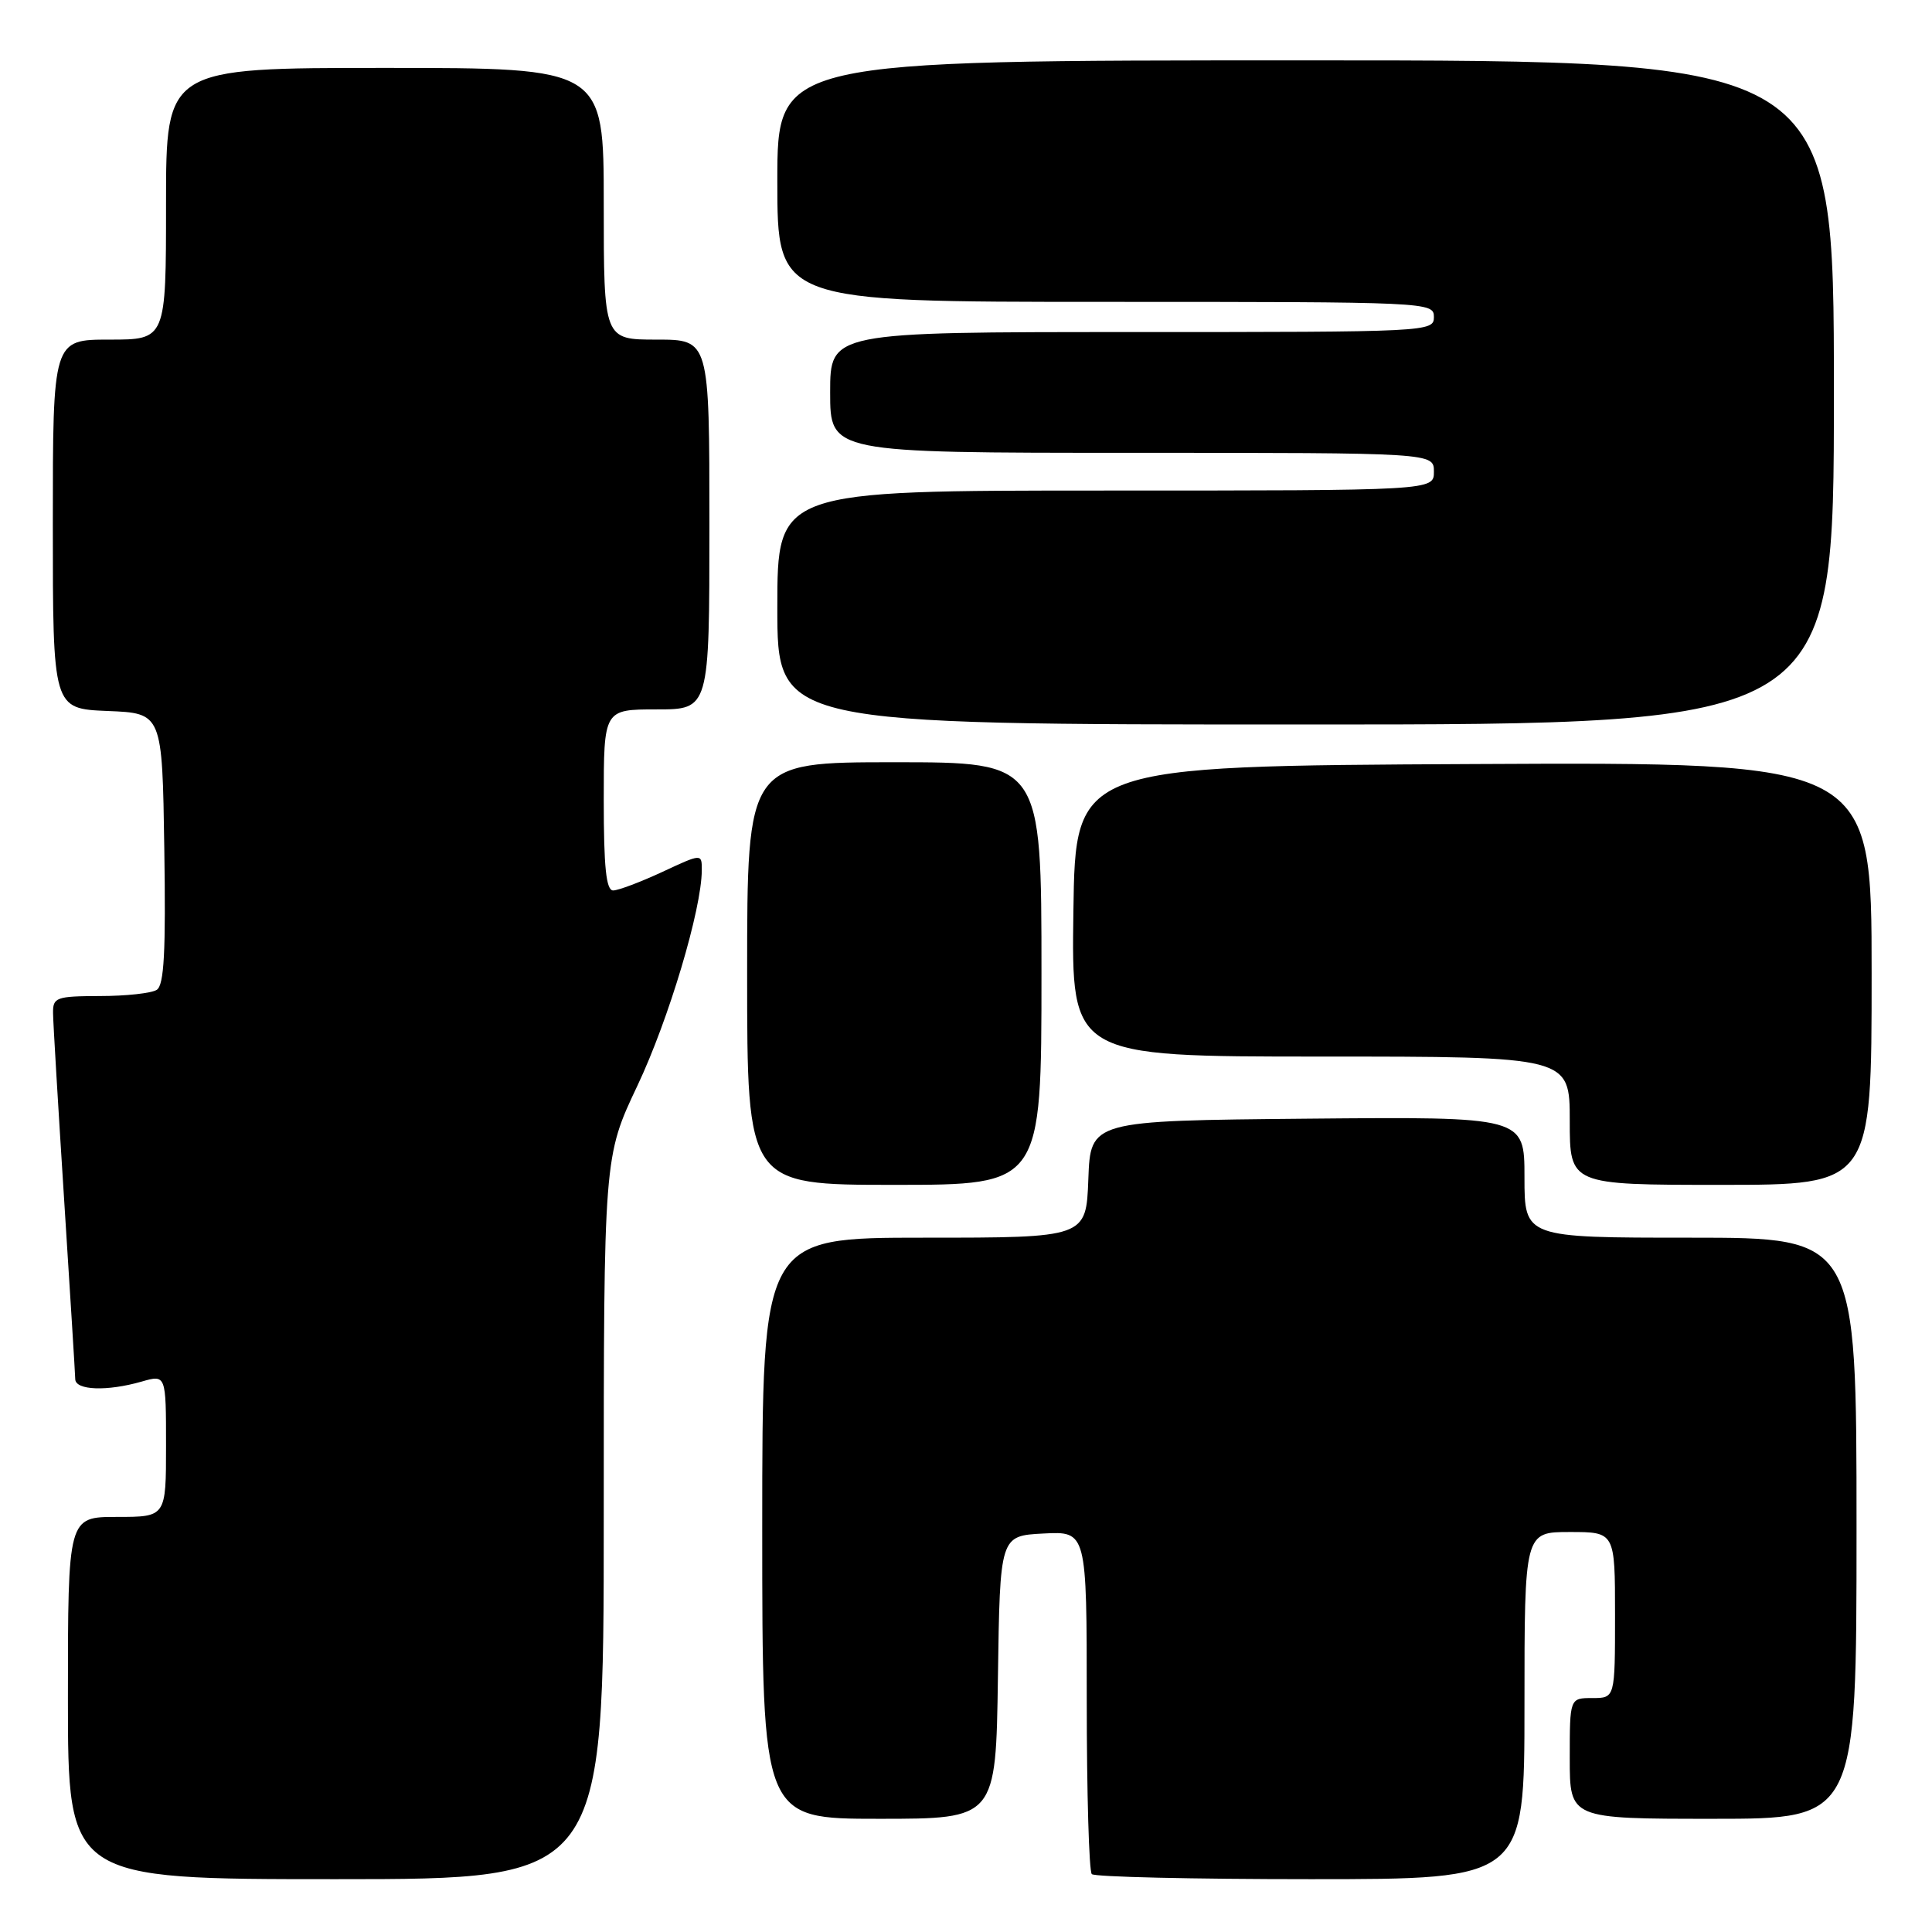 <?xml version="1.0" encoding="UTF-8" standalone="no"?>
<!DOCTYPE svg PUBLIC "-//W3C//DTD SVG 1.1//EN" "http://www.w3.org/Graphics/SVG/1.1/DTD/svg11.dtd" >
<svg xmlns="http://www.w3.org/2000/svg" xmlns:xlink="http://www.w3.org/1999/xlink" version="1.1" viewBox="0 0 256 256">
 <g >
 <path fill="currentColor"
d=" M 80.00 201.13 C 80.00 153.27 80.00 153.27 84.47 143.84 C 88.60 135.11 92.98 120.47 92.99 115.30 C 93.00 113.09 93.00 113.09 87.75 115.54 C 84.86 116.88 81.94 117.98 81.25 117.99 C 80.32 118.00 80.00 114.94 80.00 106.00 C 80.00 94.00 80.00 94.00 87.00 94.00 C 94.00 94.00 94.00 94.00 94.00 69.50 C 94.00 45.00 94.00 45.00 87.00 45.00 C 80.00 45.00 80.00 45.00 80.00 27.00 C 80.00 9.00 80.00 9.00 51.00 9.00 C 22.00 9.00 22.00 9.00 22.00 27.00 C 22.00 45.00 22.00 45.00 14.50 45.00 C 7.00 45.00 7.00 45.00 7.00 69.46 C 7.00 93.91 7.00 93.91 14.25 94.21 C 21.50 94.50 21.50 94.50 21.77 112.43 C 21.98 126.10 21.75 130.54 20.77 131.16 C 20.07 131.61 16.69 131.98 13.25 131.98 C 7.43 132.00 7.00 132.16 7.03 134.25 C 7.04 135.49 7.71 146.62 8.50 159.00 C 9.29 171.38 9.96 182.06 9.97 182.75 C 10.01 184.23 14.19 184.38 18.76 183.07 C 22.00 182.14 22.00 182.14 22.00 191.57 C 22.00 201.00 22.00 201.00 15.50 201.00 C 9.00 201.00 9.00 201.00 9.00 225.00 C 9.00 249.00 9.00 249.00 44.50 249.00 C 80.00 249.00 80.00 249.00 80.00 201.13 Z  M 202.00 226.00 C 202.00 203.00 202.00 203.00 208.00 203.00 C 214.00 203.00 214.00 203.00 214.00 214.00 C 214.00 225.00 214.00 225.00 211.00 225.00 C 208.00 225.00 208.00 225.00 208.00 233.00 C 208.00 241.00 208.00 241.00 227.00 241.00 C 246.00 241.00 246.00 241.00 246.00 202.50 C 246.00 164.00 246.00 164.00 224.00 164.00 C 202.00 164.00 202.00 164.00 202.00 155.98 C 202.00 147.97 202.00 147.97 173.25 148.23 C 144.50 148.50 144.50 148.50 144.21 156.25 C 143.92 164.00 143.92 164.00 122.46 164.00 C 101.00 164.00 101.00 164.00 101.00 202.50 C 101.00 241.00 101.00 241.00 116.48 241.00 C 131.96 241.00 131.96 241.00 132.23 222.25 C 132.50 203.50 132.50 203.50 138.25 203.20 C 144.00 202.90 144.00 202.90 144.00 225.28 C 144.00 237.59 144.30 247.97 144.67 248.33 C 145.03 248.70 158.08 249.00 173.67 249.00 C 202.00 249.00 202.00 249.00 202.00 226.00 Z  M 138.00 129.00 C 138.00 101.00 138.00 101.00 118.50 101.00 C 99.00 101.00 99.00 101.00 99.00 129.00 C 99.00 157.00 99.00 157.00 118.50 157.00 C 138.00 157.00 138.00 157.00 138.00 129.00 Z  M 248.00 128.99 C 248.00 100.98 248.00 100.98 195.25 101.24 C 142.50 101.50 142.50 101.50 142.23 120.75 C 141.96 140.00 141.96 140.00 174.98 140.00 C 208.00 140.00 208.00 140.00 208.00 148.50 C 208.00 157.00 208.00 157.00 228.00 157.00 C 248.00 157.00 248.00 157.00 248.00 128.99 Z  M 243.00 52.00 C 243.00 8.00 243.00 8.00 173.00 8.00 C 103.00 8.00 103.00 8.00 103.00 24.00 C 103.00 40.00 103.00 40.00 146.50 40.00 C 189.33 40.00 190.00 40.03 190.00 42.00 C 190.00 43.97 189.33 44.00 150.00 44.00 C 110.00 44.00 110.00 44.00 110.00 52.00 C 110.00 60.00 110.00 60.00 150.00 60.00 C 190.00 60.00 190.00 60.00 190.00 62.50 C 190.00 65.00 190.00 65.00 146.50 65.00 C 103.00 65.00 103.00 65.00 103.00 80.50 C 103.00 96.00 103.00 96.00 173.00 96.00 C 243.00 96.00 243.00 96.00 243.00 52.00 Z "/>
</g>
</svg>